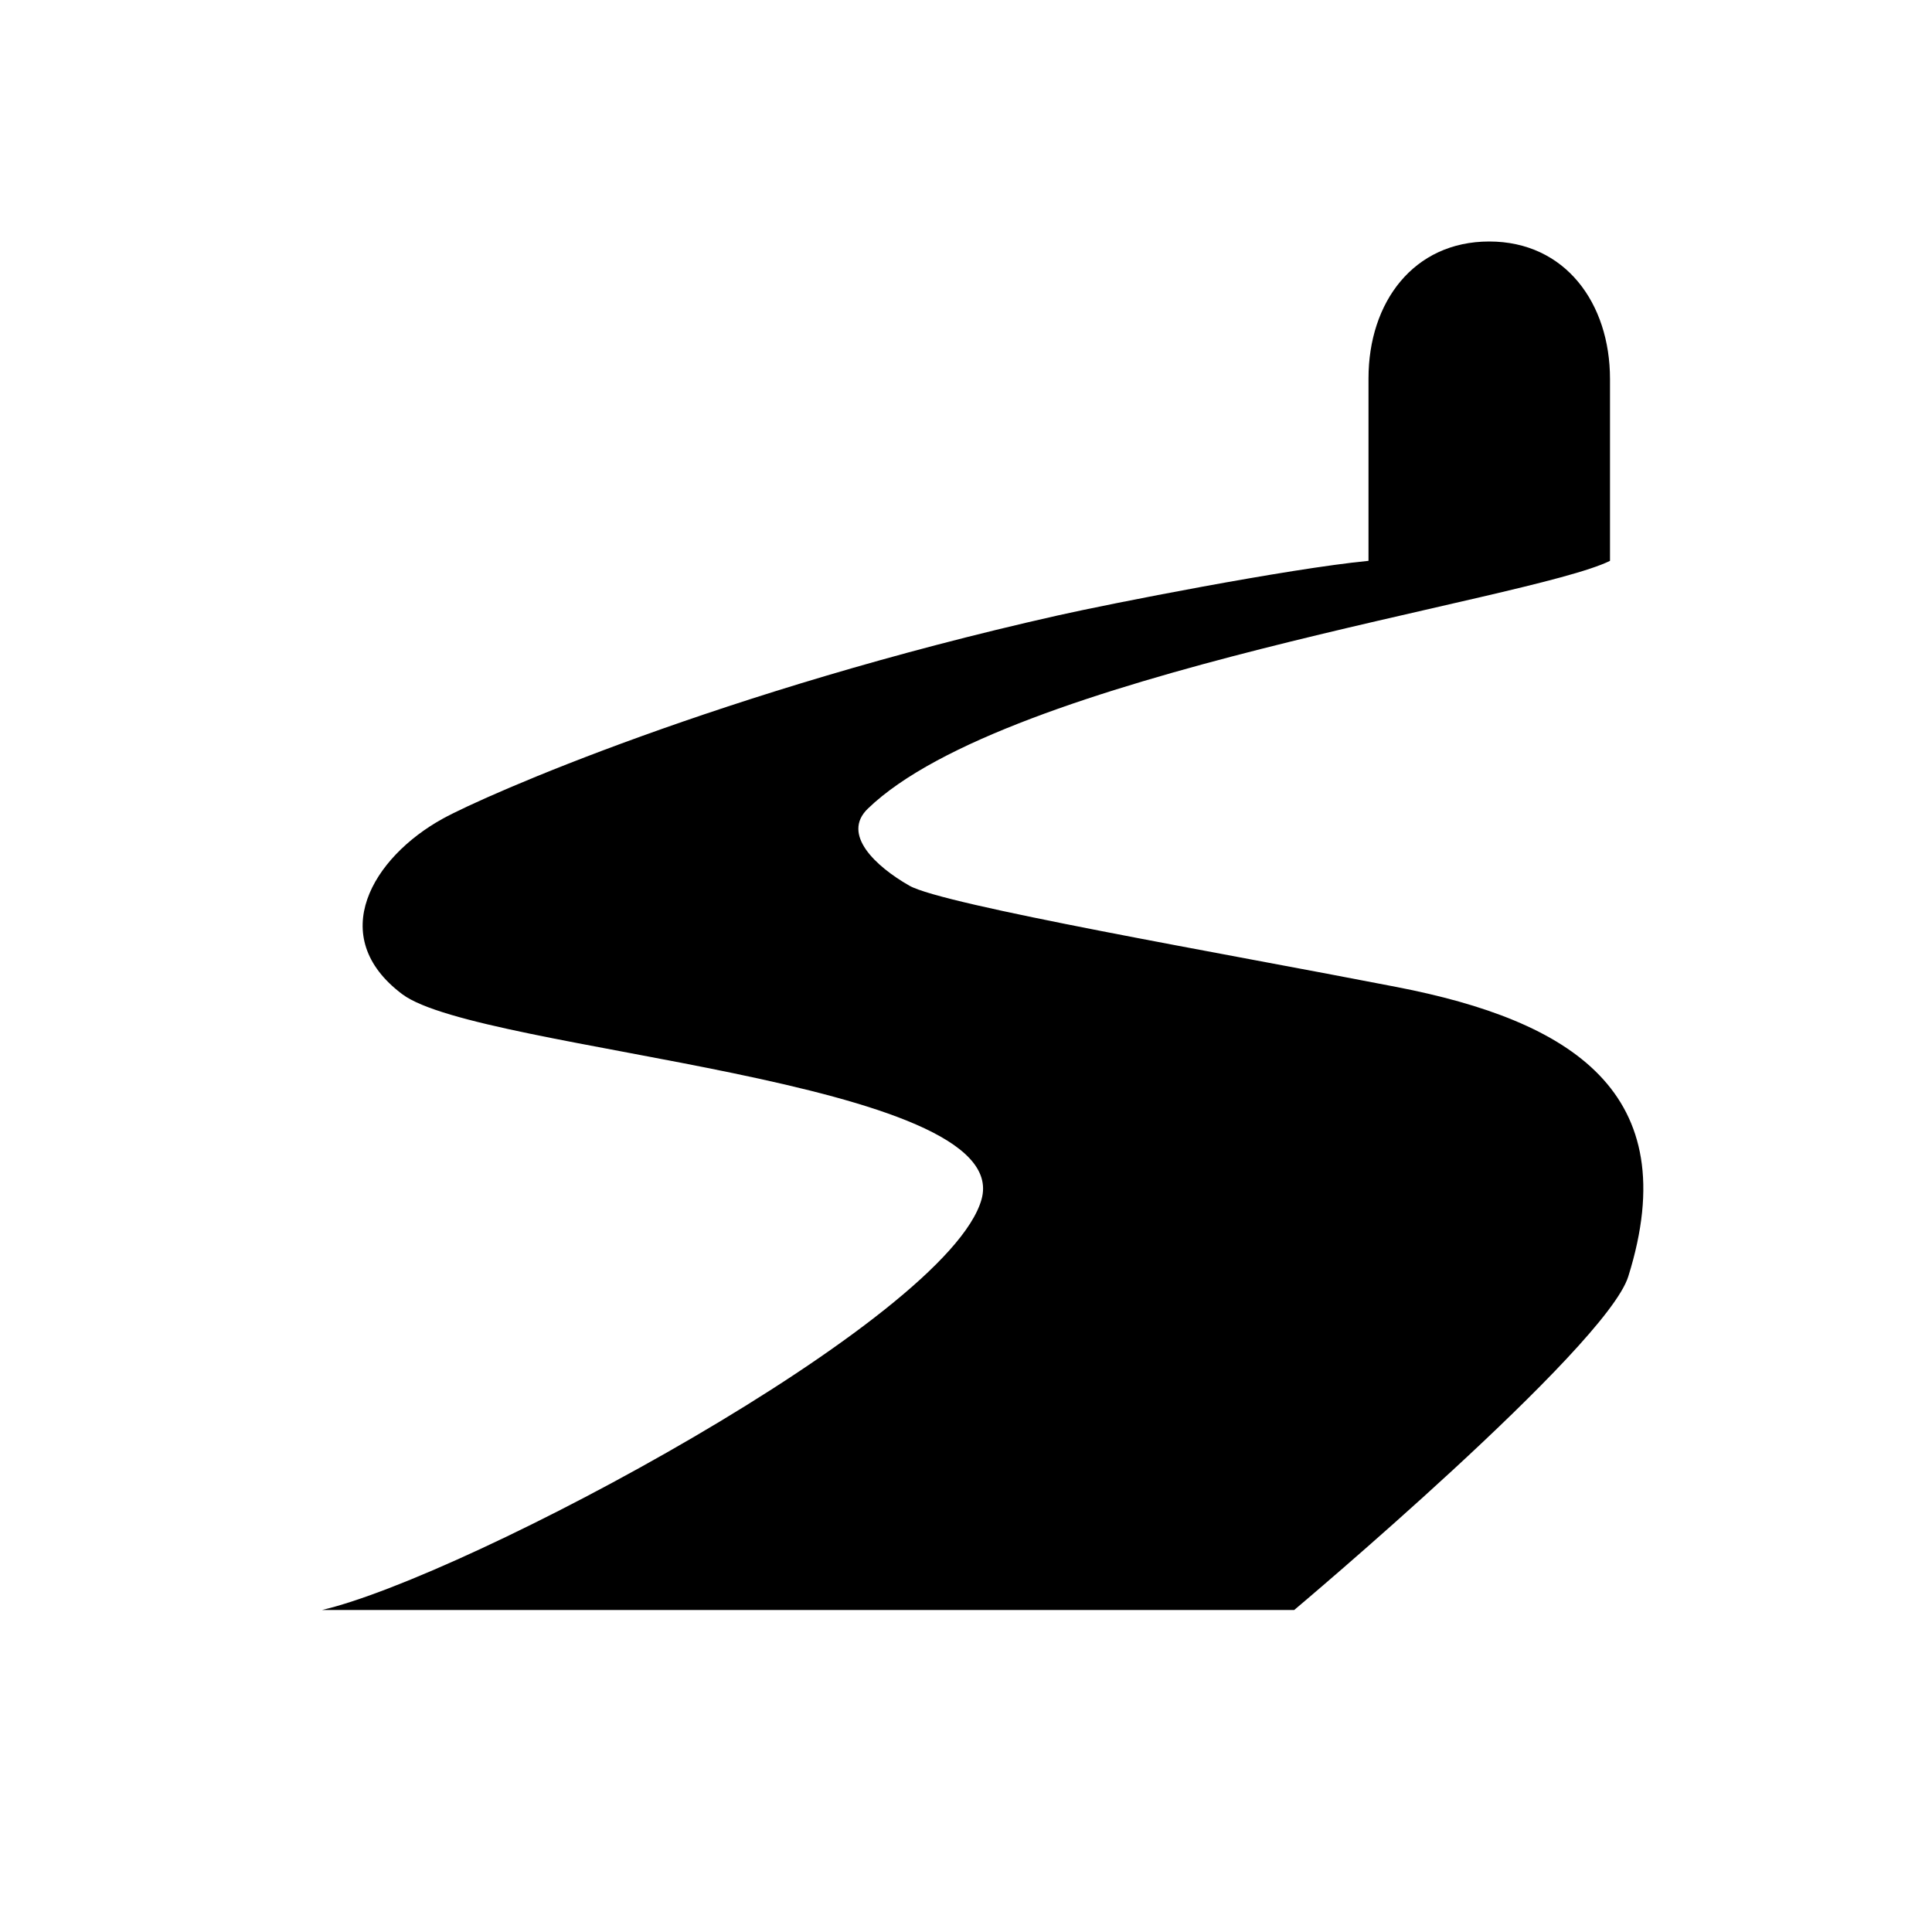 <?xml version="1.0" encoding="utf-8"?>
<!-- Generator: Adobe Illustrator 18.1.1, SVG Export Plug-In . SVG Version: 6.00 Build 0)  -->
<svg version="1.1" id="Layer_1" xmlns="http://www.w3.org/2000/svg" xmlns:xlink="http://www.w3.org/1999/xlink" x="0px" y="0px"
	 viewBox="0 0 24 24" enable-background="new 0 0 24 24" xml:space="preserve">
<path d="M20,6.967V4.708C20,3.765,19.443,3,18.5,3S17,3.757,17,4.7v2.267c-1,0.097-3.211,0.532-3.863,0.679
	C8.989,8.579,6.035,9.875,5.5,10.17c-0.871,0.48-1.462,1.462-0.502,2.181s7.615,1.049,7.195,2.548C11.773,16.397,5.798,19.58,4,20
	h12.077c0,0,3.871-3.255,4.15-4.143c0.719-2.294-0.719-3.177-2.877-3.596c-2.158-0.42-5.634-1.019-6.054-1.259
	c-0.42-0.24-0.845-0.638-0.516-0.956C12.517,8.365,19,7.461,20,6.967z"/>
</svg>
